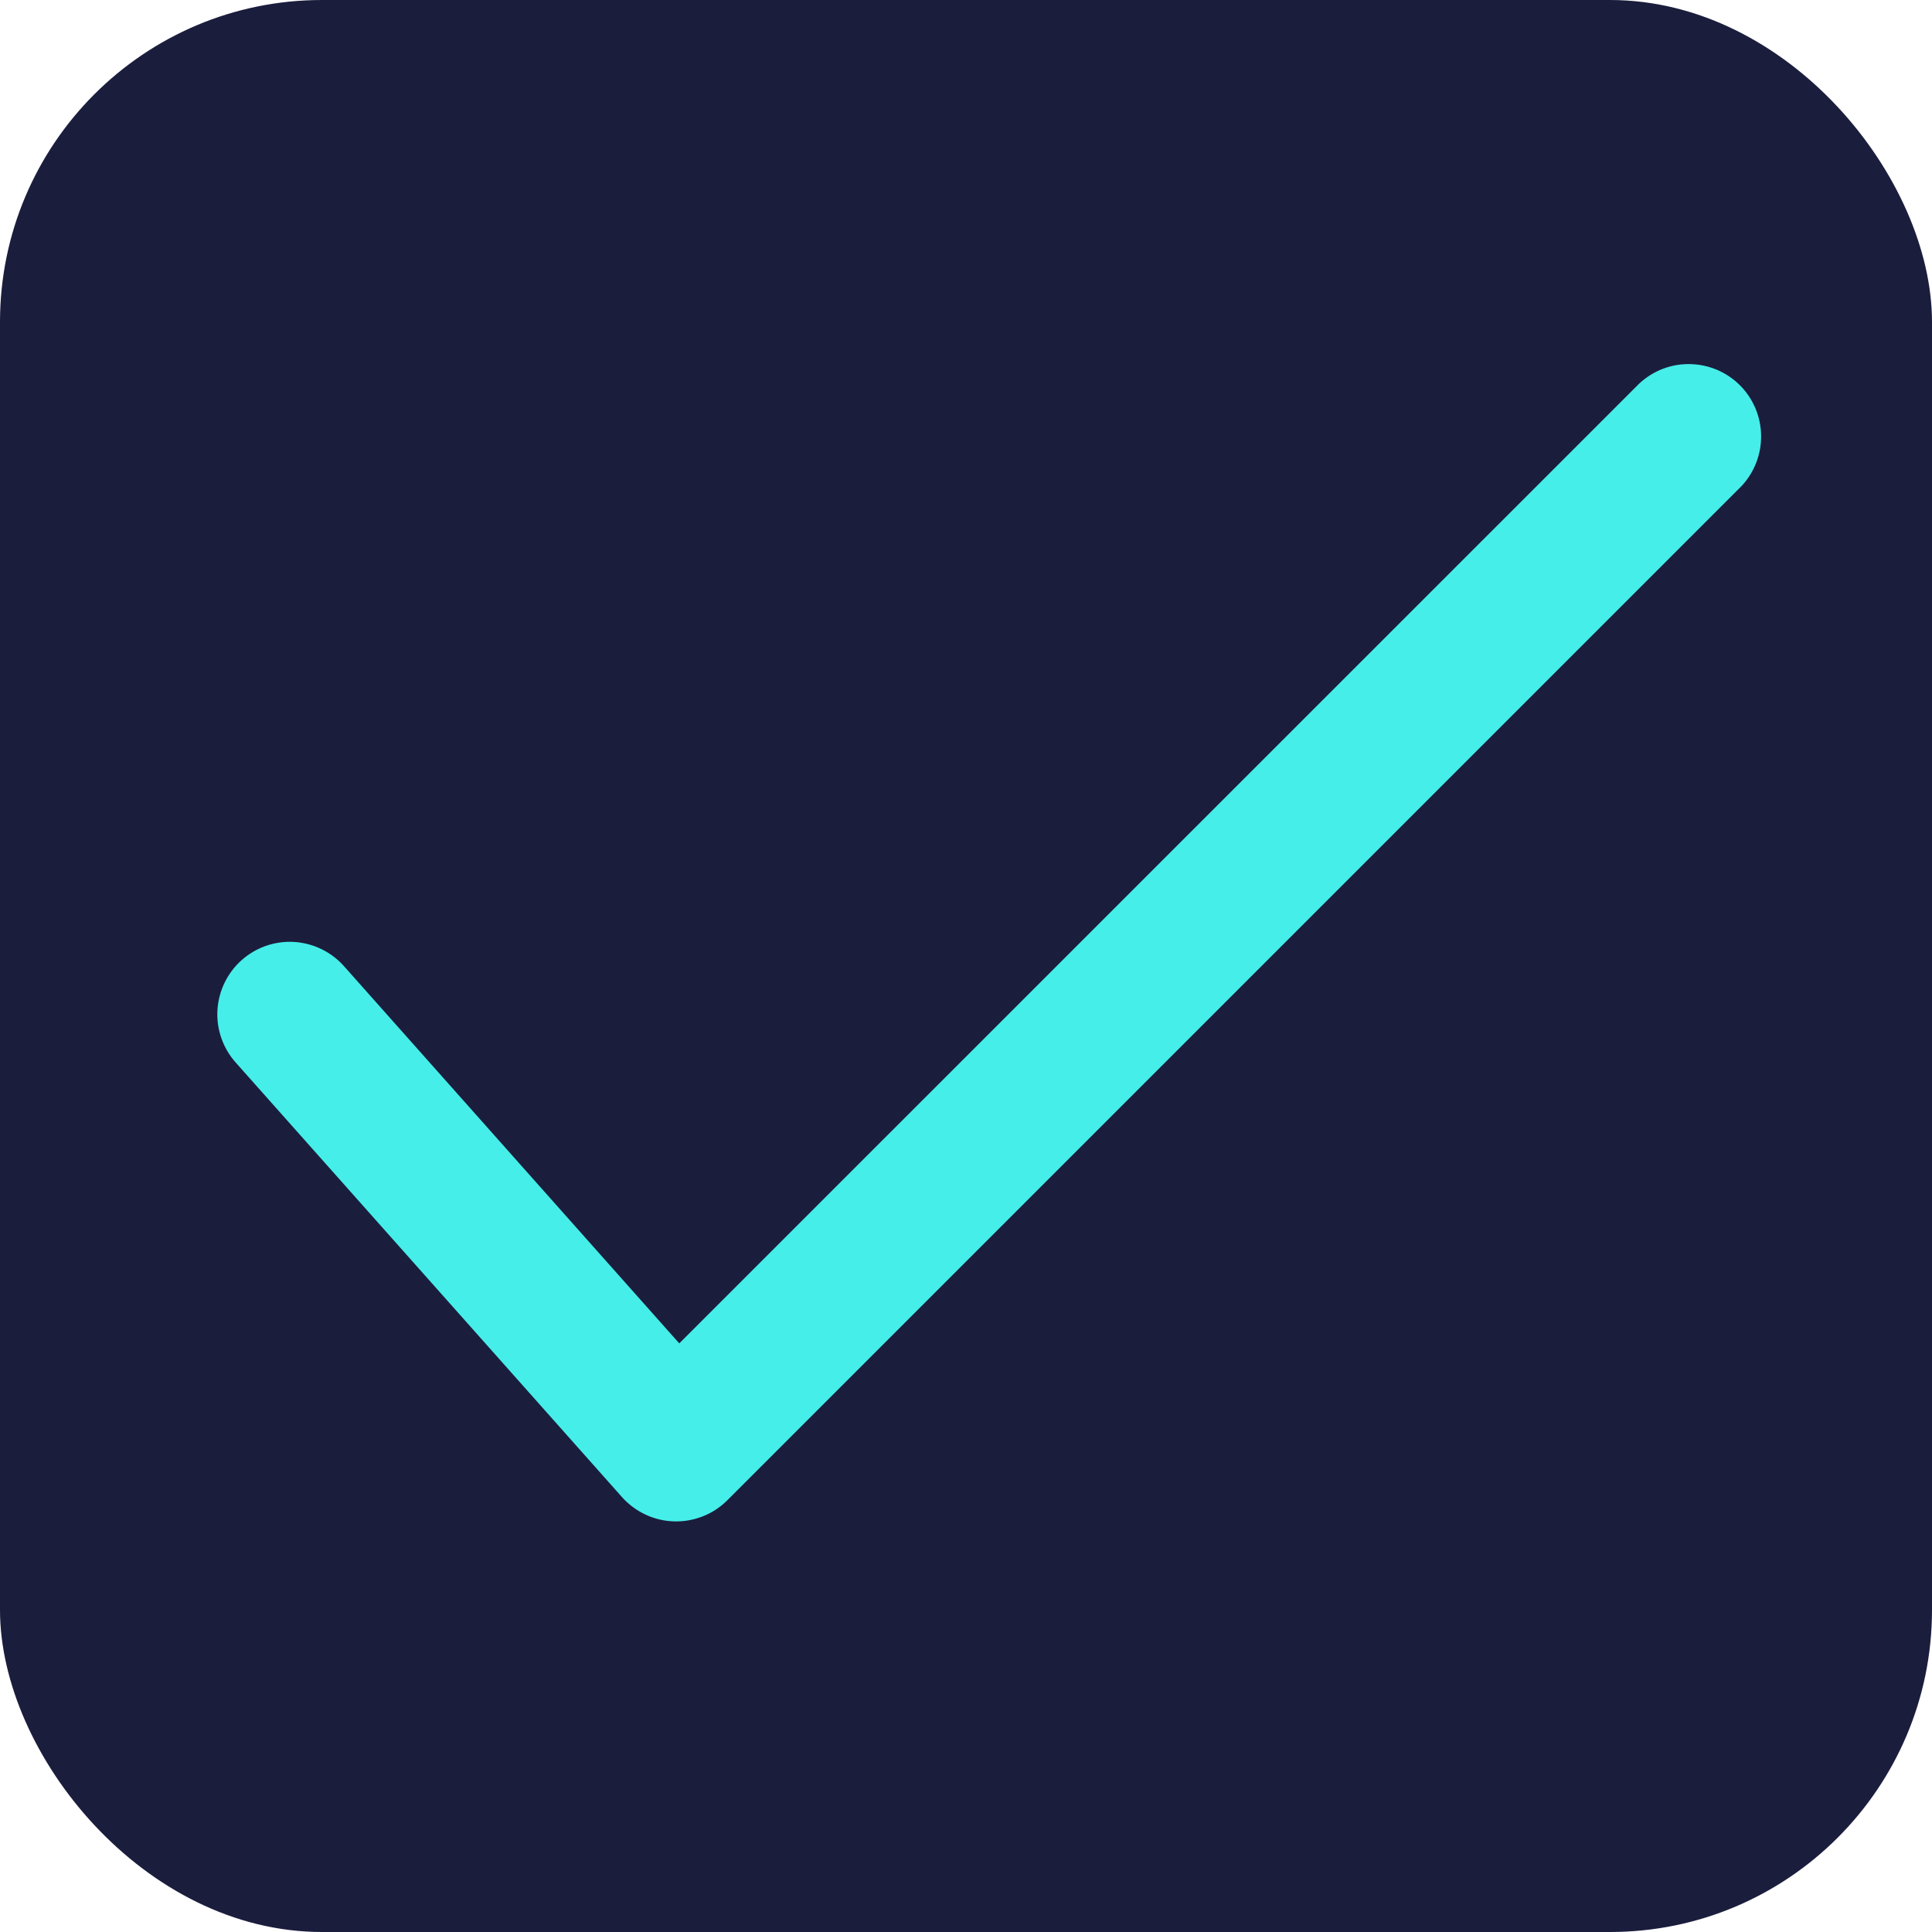 <svg width="24" height="24" viewBox="0 0 24 24" fill="none" xmlns="http://www.w3.org/2000/svg">
<rect width="24" height="24" rx="4" fill="#1B1D3D"/>
<path d="M8.438 16.688L4.273 12.002C4.115 11.824 3.892 11.716 3.653 11.701C3.415 11.687 3.181 11.768 3.002 11.927C2.824 12.085 2.716 12.308 2.701 12.547C2.687 12.785 2.768 13.019 2.927 13.198L7.727 18.598C7.808 18.689 7.908 18.763 8.019 18.815C8.13 18.867 8.251 18.896 8.373 18.899C8.496 18.903 8.618 18.881 8.732 18.836C8.846 18.791 8.949 18.723 9.036 18.636L21.636 6.036C21.795 5.865 21.881 5.64 21.877 5.407C21.873 5.173 21.779 4.951 21.614 4.786C21.449 4.621 21.227 4.527 20.993 4.523C20.76 4.518 20.535 4.605 20.364 4.764L8.438 16.688Z" fill="#45EEE9"/>
</svg>
